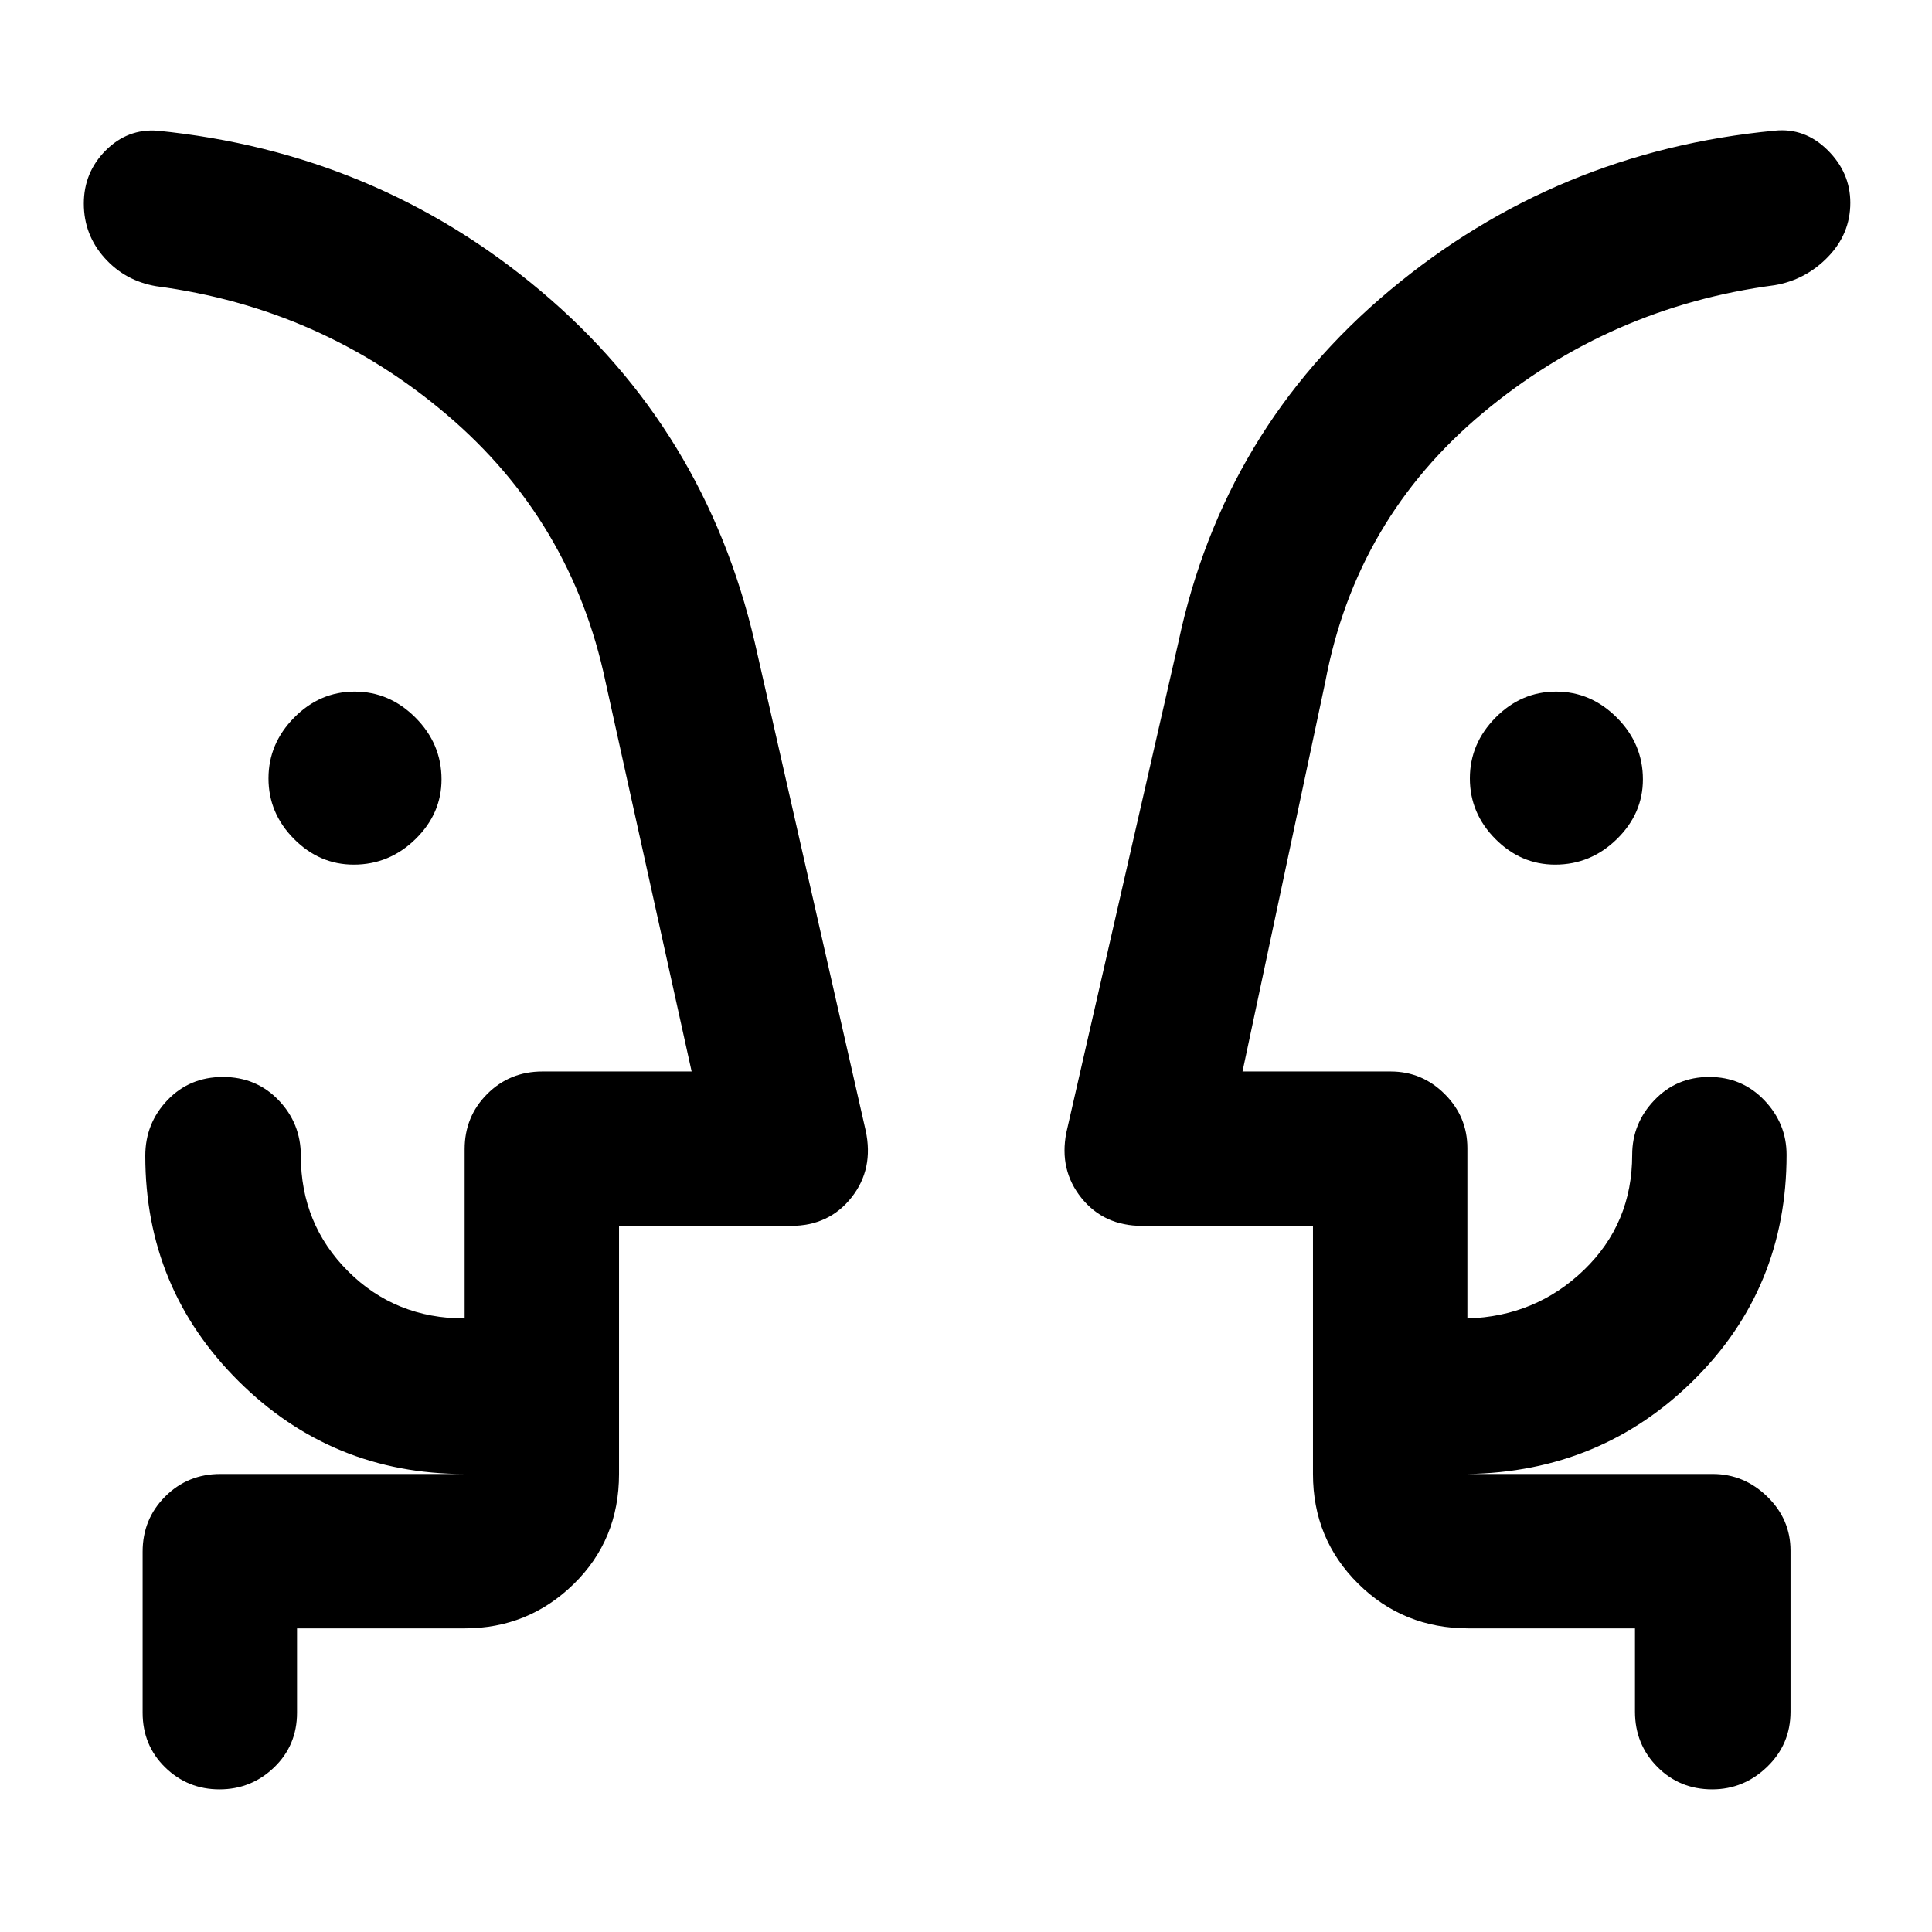 <svg xmlns="http://www.w3.org/2000/svg" height="48" viewBox="0 -960 960 960" width="48"><path d="M175.77-530.37q-17.03 0-29.69-12.76-12.67-12.76-12.67-30.08 0-17.31 12.76-30.23 12.76-12.91 30.08-12.91 17.31 0 30.23 12.97 12.91 12.96 12.91 30.65 0 17.03-12.96 29.7-12.97 12.66-30.66 12.66Zm596.96 0q-17.03 0-29.7-12.76-12.66-12.76-12.66-30.08 0-17.31 12.76-30.23 12.76-12.91 30.08-12.91 17.31 0 30.23 12.97 12.91 12.96 12.91 30.65 0 17.03-12.97 29.7-12.96 12.66-30.65 12.66ZM41.65-445.96Zm877.76 0ZM147.59-150.87v41.89q0 16.21-11.36 27.16t-27.18 10.95q-15.81 0-27-10.95-11.18-10.95-11.18-27.16v-80q0-16.2 11.2-27.41 11.2-11.2 27.41-11.2h121.39q-65.93 0-112.3-46.09-46.38-46.09-46.38-112.02 0-16.13 11.01-27.65 11-11.52 27.56-11.52 16.57 0 27.64 11.52 11.08 11.52 11.08 27.65 0 33.93 23.47 57.38 23.46 23.45 57.92 23.45v-84.11q0-16.2 11.2-27.41 11.2-11.2 27.41-11.2h74.19l-42.78-193.58q-16.83-80.11-79.09-132.95-62.26-52.84-144.17-63.66-15.46-2.63-25.72-14.12-10.26-11.5-10.26-26.96t10.85-26.37q10.86-10.9 25.7-9.84 108.69 10.83 190.44 79.62 81.75 68.8 106.38 174.56l55.13 242.65q4.13 19.09-7.02 33.23-11.16 14.14-30.09 14.14h-85.45v123.28q0 32.7-22.55 54.71-22.54 22.01-54.17 22.01h-83.28Zm664.82 0H729.7q-32.46 0-54.87-22.25-22.42-22.24-22.42-54.47v-123.28h-84.95q-18.93 0-30.09-13.86-11.15-13.86-7.52-32.44l55.69-243.72q22.44-105.76 105-174.81 82.57-69.04 191.26-79.37 14.97-1.56 26.29 9.62 11.32 11.18 11.32 26.21 0 15.41-11.07 26.87-11.08 11.46-26.54 14.09-81.91 10.82-144.98 63.46-63.07 52.64-78.3 133.66l-41.13 193.57h73.63q15.63 0 26.87 11.24t11.24 26.87v84.61q33.98-1 57.94-24.1 23.95-23.1 23.95-57.23 0-15.56 11-27.11 11.01-11.56 27.29-11.56t27.35 11.56q11.08 11.55 11.08 27.11 0 66.22-46.08 111.92-46.07 45.69-112.53 46.69h121.89q15.56 0 27.12 11.24t11.56 26.87v80q0 16.21-11.62 27.41-11.63 11.2-27.28 11.2-16.23 0-27.31-11.2-11.08-11.2-11.08-27.41v-41.39Zm-504.82-76.72v-77.28 77.28Zm344.82 0v-77.28 77.28Z"/></svg>